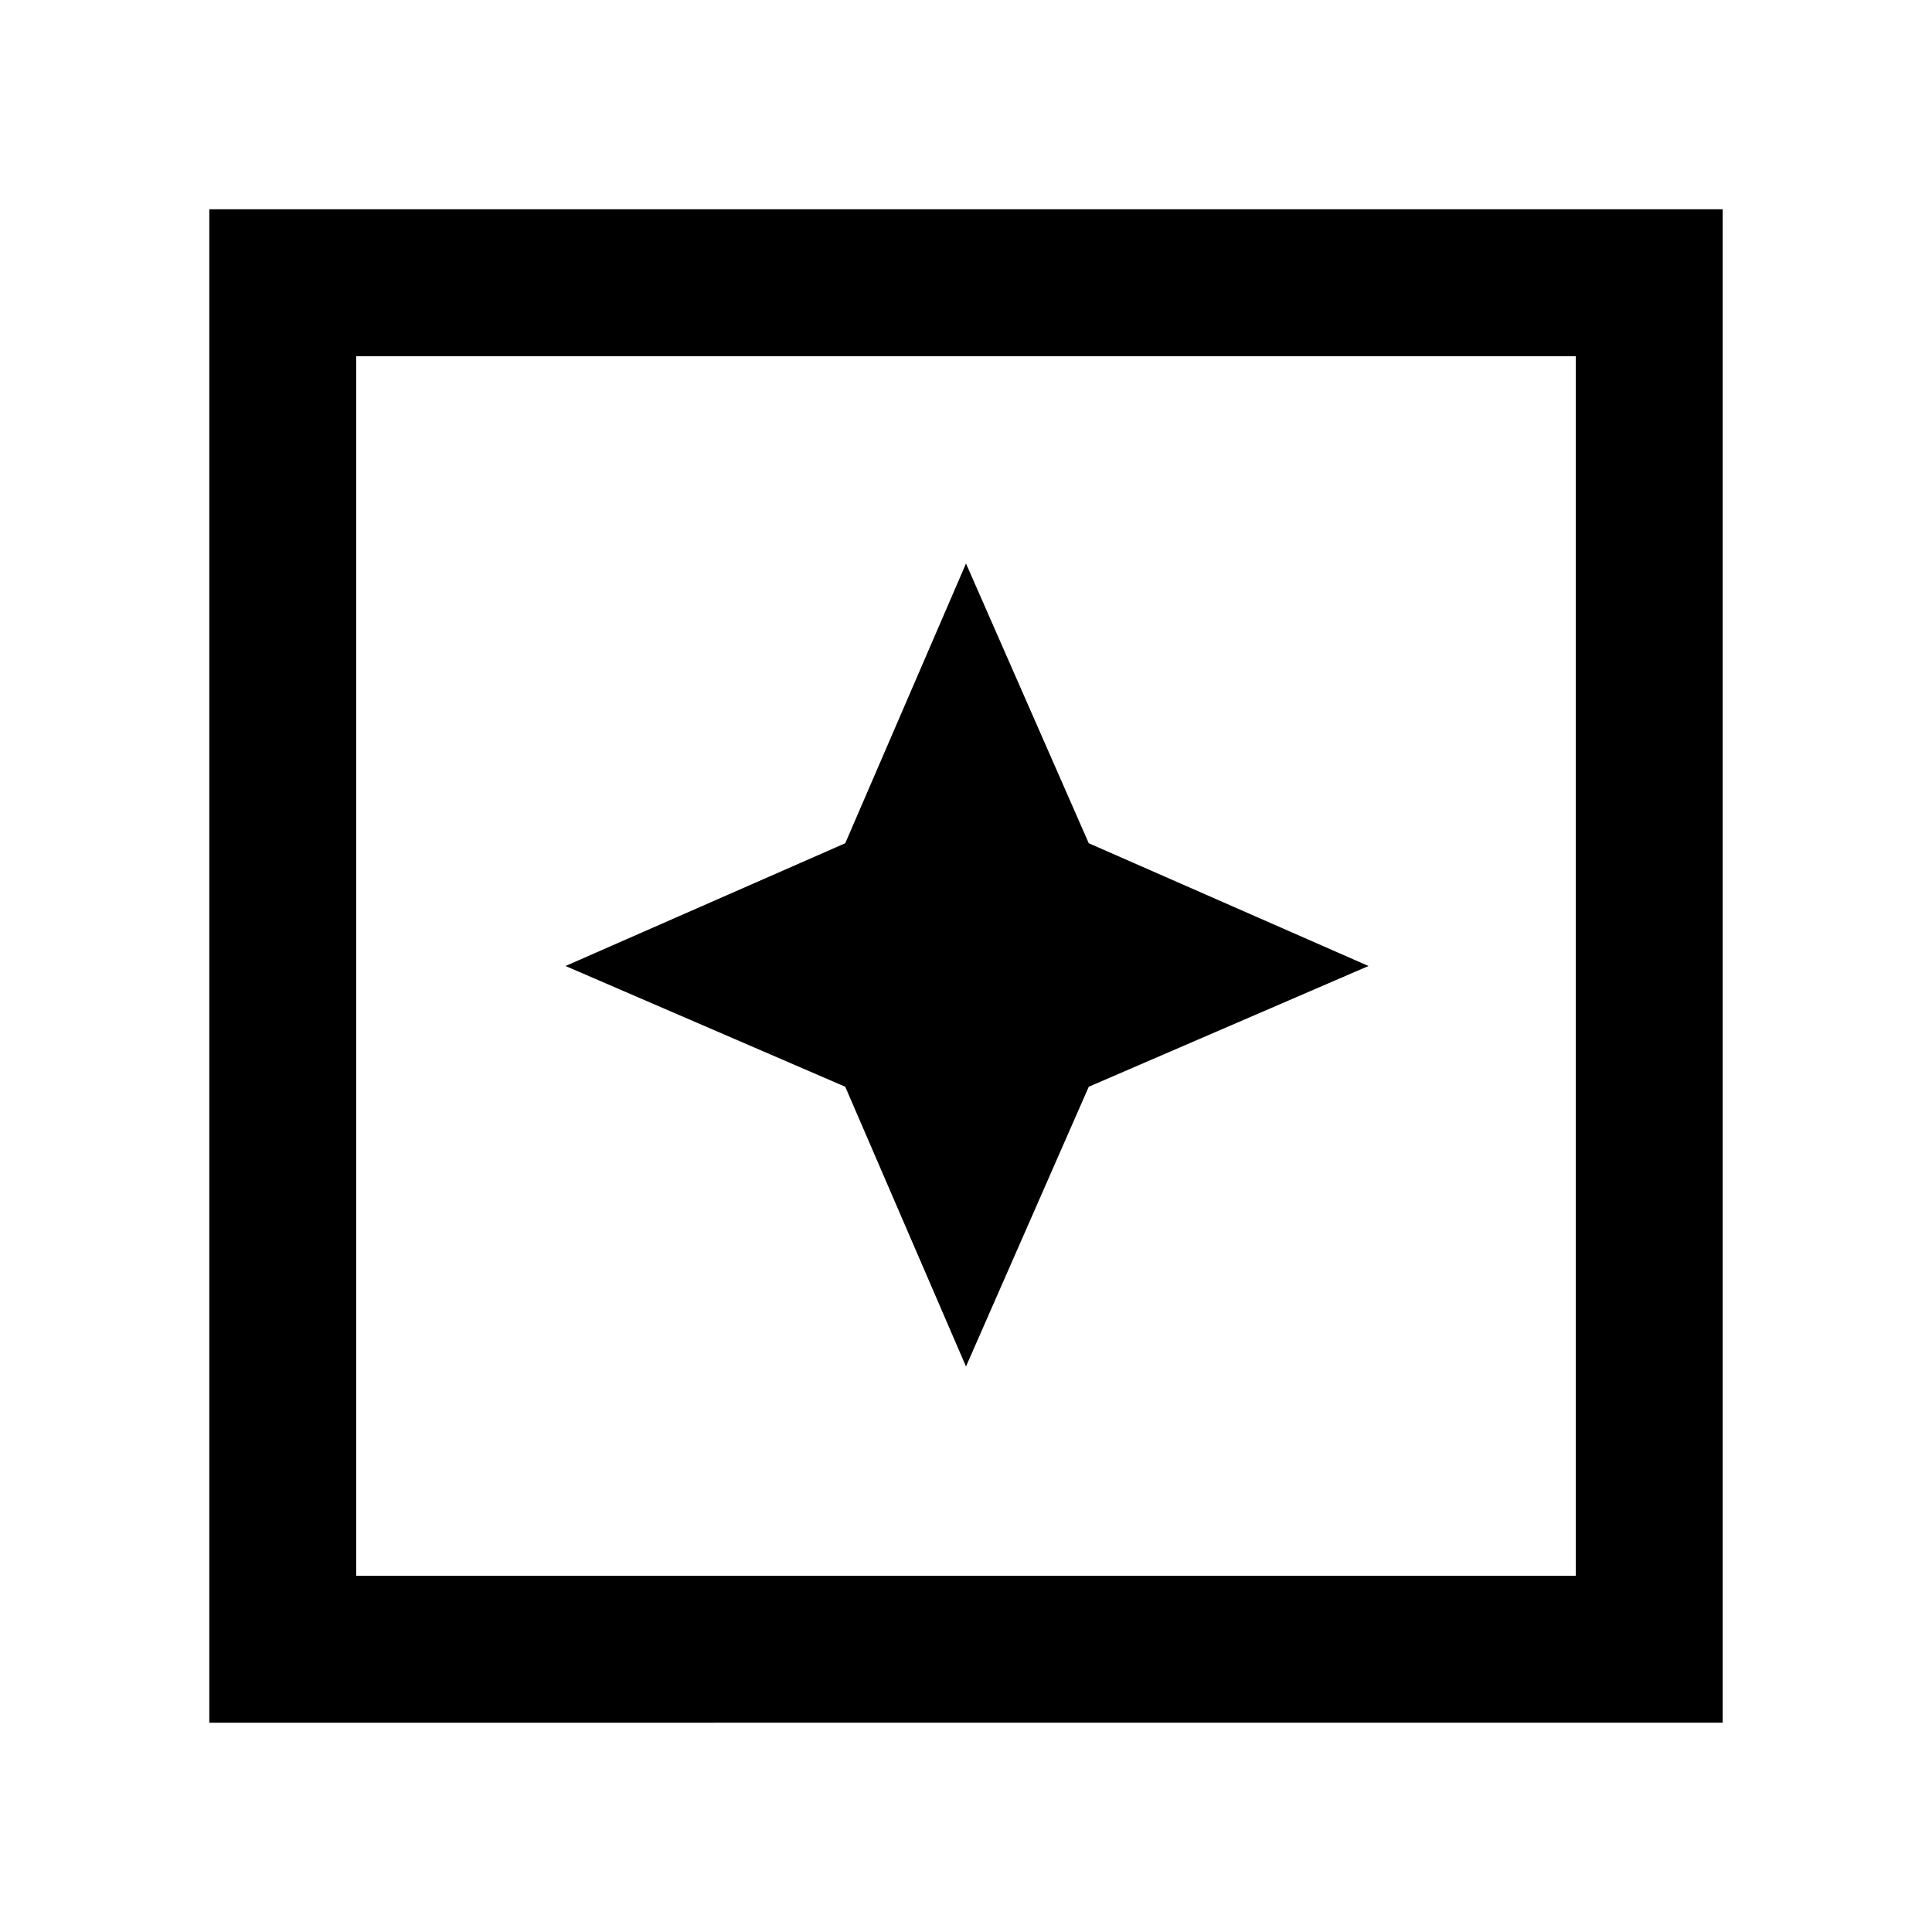 <svg xmlns="http://www.w3.org/2000/svg" height="48" width="48"><path d="M24 33.95 27.05 27 34 24l-6.95-3.05L24 14l-3 6.95L14.05 24 21 27ZM5.2 42.8V5.2h37.6v37.6Zm3.65-3.65h30.3V8.85H8.85Zm0 0V8.85v30.3Z"/></svg>